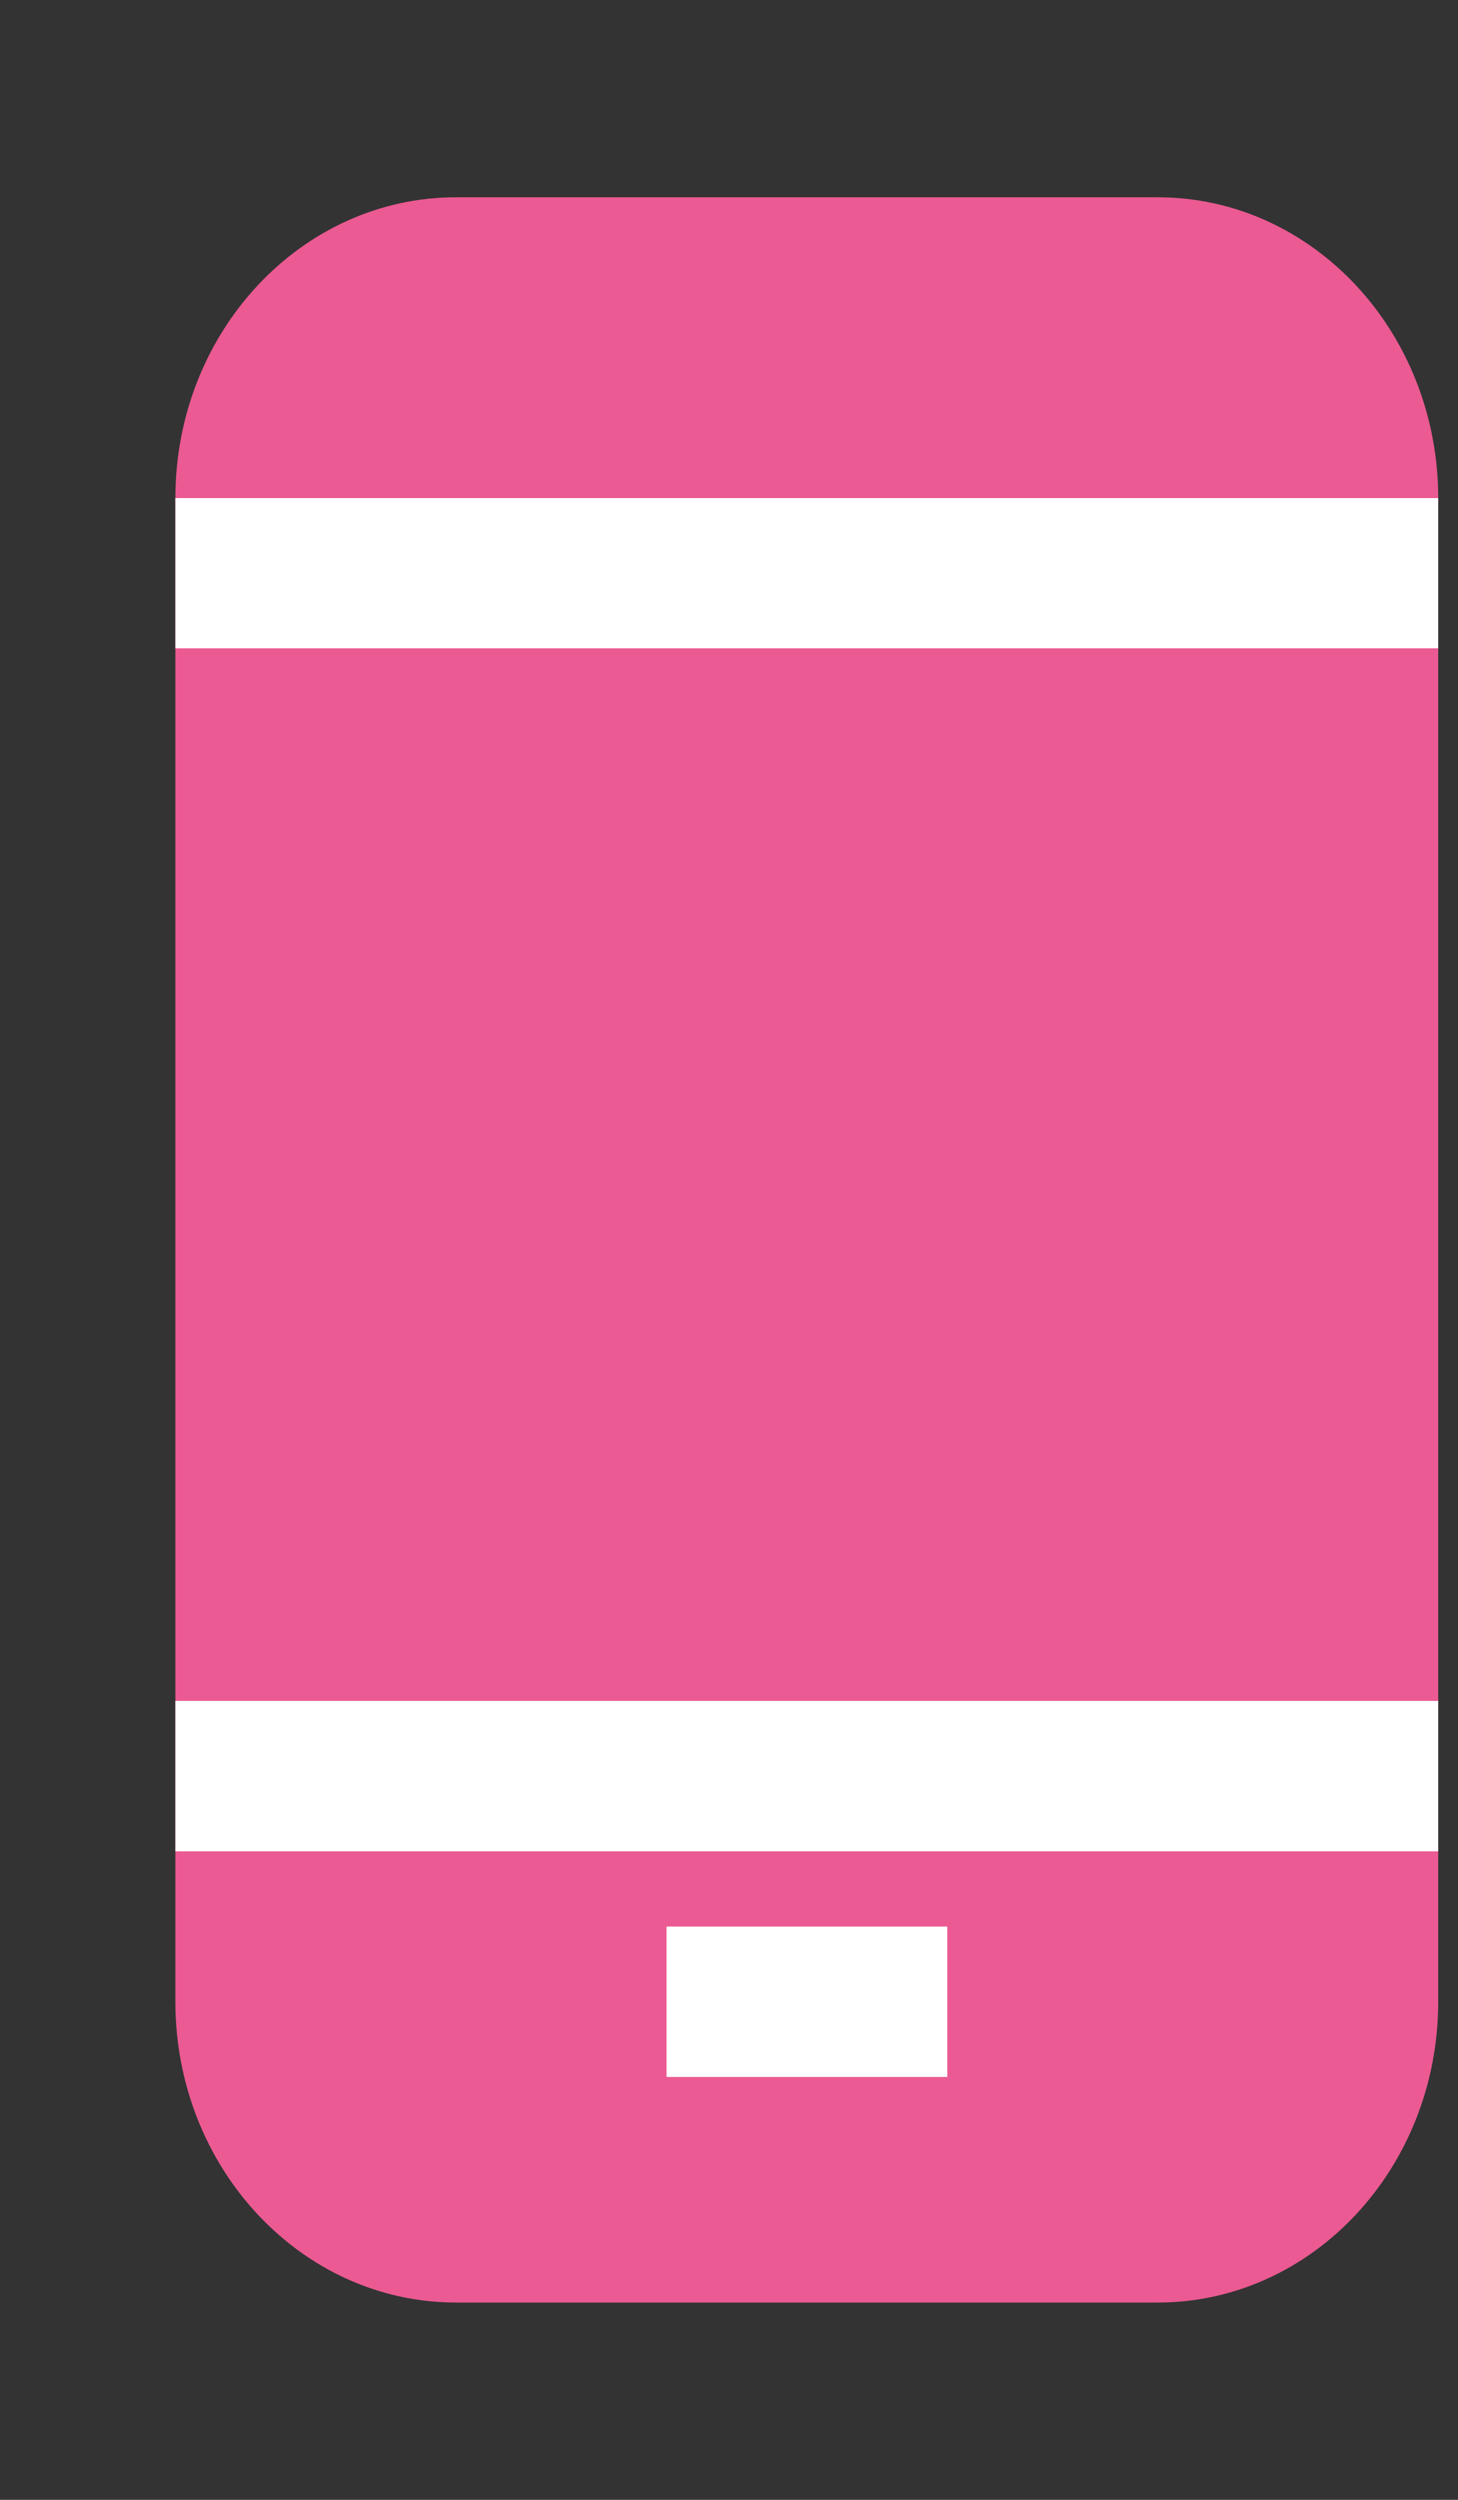 <svg width="7" height="12" viewBox="0 0 7 12" fill="none" xmlns="http://www.w3.org/2000/svg">
<rect x="0" y="0" width="7" height="12" fill="#333333" stroke="none"/>
<path d="M0.842 2.391C0.842 1.594 1.446 0.947 2.19 0.947H5.558C6.302 0.947 6.905 1.594 6.905 2.391V9.609C6.905 10.406 6.302 11.053 5.558 11.053H2.19C1.446 11.053 0.842 10.406 0.842 9.609V2.391Z" fill="#EB5A92"/>
<path d="M0.842 2.391H6.905V3.112H0.842V2.391Z" fill="white"/>
<path d="M0.842 8.165H6.905V8.887H0.842V8.165Z" fill="white"/>
<path d="M3.2 9.248H4.548V9.97H3.2V9.248Z" fill="white"/>
</svg>
